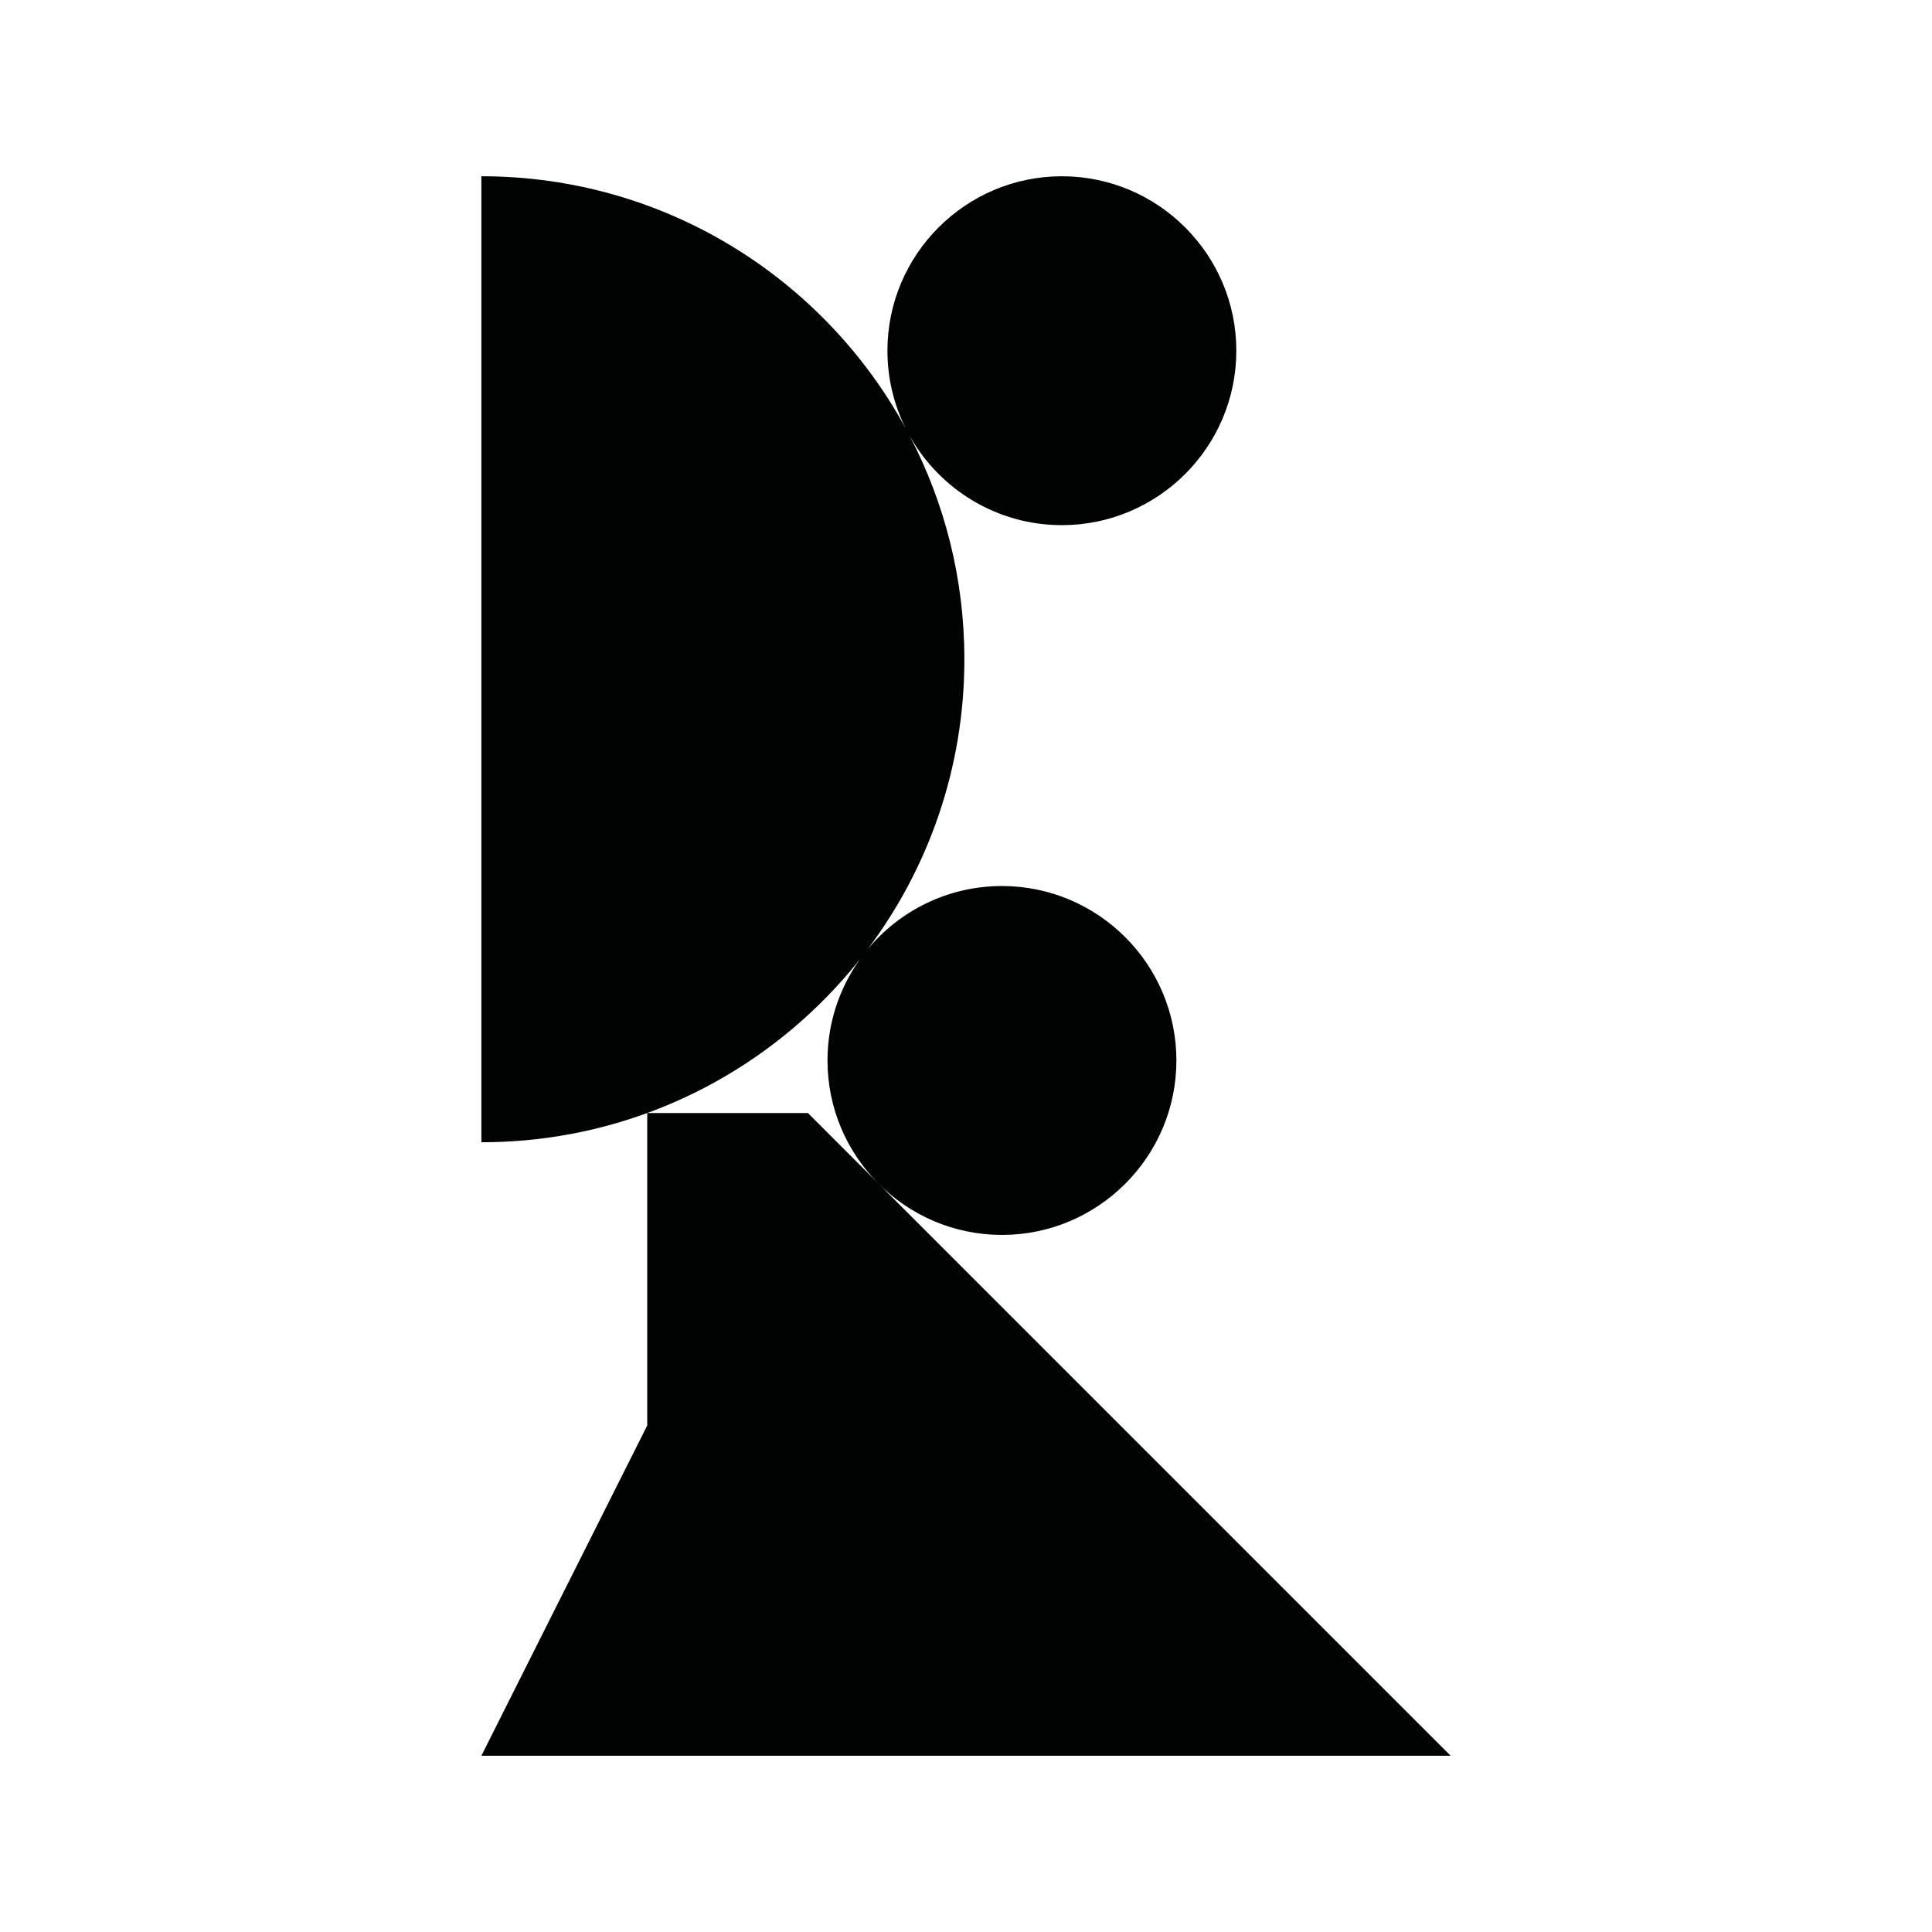 <?xml version="1.0" encoding="utf-8"?>
<!-- Generator: Adobe Illustrator 16.0.0, SVG Export Plug-In . SVG Version: 6.00 Build 0)  -->
<!DOCTYPE svg PUBLIC "-//W3C//DTD SVG 1.1//EN" "http://www.w3.org/Graphics/SVG/1.1/DTD/svg11.dtd">
<svg version="1.1" id="Calque_1" xmlns="http://www.w3.org/2000/svg" xmlns:xlink="http://www.w3.org/1999/xlink" x="0px" y="0px"
	 width="1190.551px" height="1190.551px" viewBox="0 0 1190.551 1190.551" enable-background="new 0 0 1190.551 1190.551"
	 xml:space="preserve">
<path fill="#010202" d="M296.636,1081.938h597.28l-352.419-352.42c19.463,19.438,46.317,31.477,75.933,31.475
	c59.273,0,107.5-48.227,107.5-107.5c0-59.275-48.227-107.5-107.5-107.5c-33.258,0-63.037,15.183-82.771,38.98
	c37.43-49.769,59.618-111.65,59.618-178.718c0-49.623-12.16-96.399-33.637-137.539c18.446,32.737,53.542,54.899,93.719,54.899
	c59.275,0,107.5-48.226,107.5-107.5c0-59.272-48.225-107.5-107.5-107.5c-59.273,0-107.503,48.227-107.5,107.5
	c0,17.167,4.052,33.403,11.239,47.813c-50.478-92.532-148.637-155.314-261.464-155.314v595.278c35.91,0,70.334-6.36,102.209-18.014
	v192.536L296.636,1081.938z M530.108,590.865c-12.693,17.647-20.18,39.278-20.18,62.627c0,29.611,12.037,56.469,31.475,75.93
	l-43.545-43.544h-99.012C450.977,666.818,496.278,633.591,530.108,590.865z"/>
</svg>
